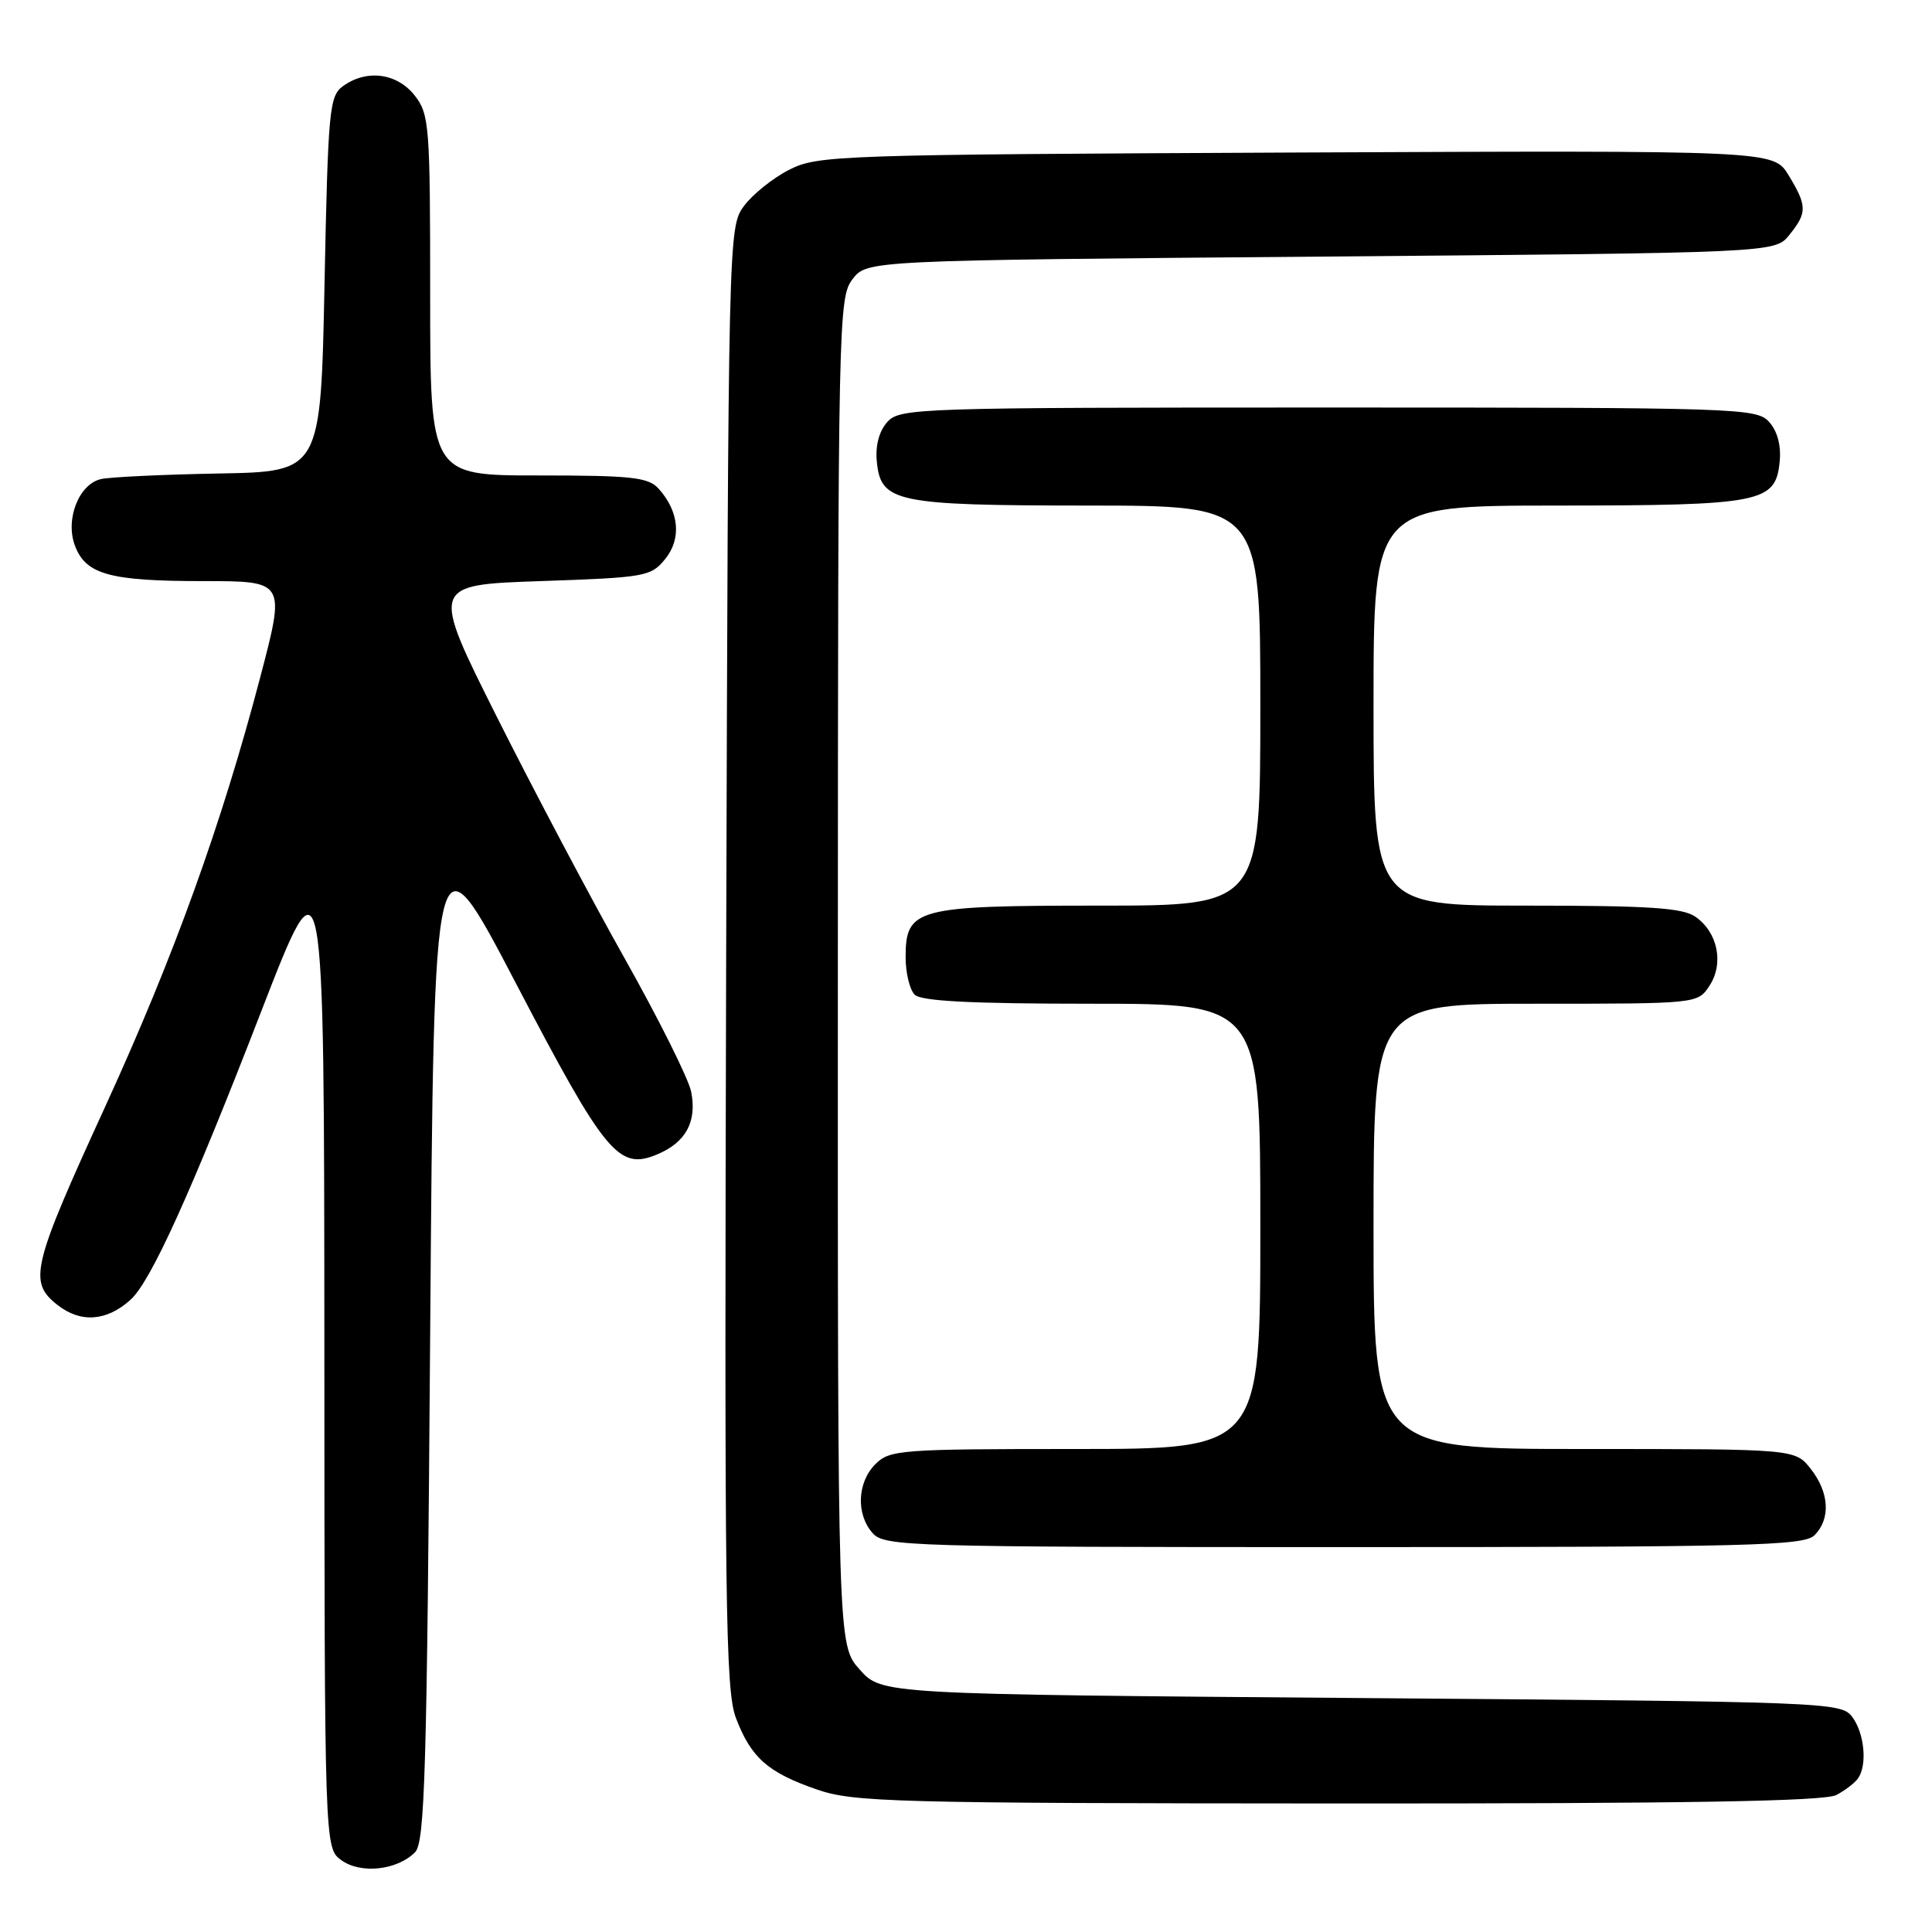 <?xml version="1.0" encoding="UTF-8" standalone="no"?>
<!DOCTYPE svg PUBLIC "-//W3C//DTD SVG 1.1//EN" "http://www.w3.org/Graphics/SVG/1.1/DTD/svg11.dtd" >
<svg xmlns="http://www.w3.org/2000/svg" xmlns:xlink="http://www.w3.org/1999/xlink" version="1.1" viewBox="0 0 256 256">
 <g >
 <path fill="currentColor"
d=" M 54.99 245.44 C 56.30 244.13 56.57 234.94 57.00 176.71 C 57.50 109.50 57.50 109.50 68.37 130.31 C 80.19 152.93 81.97 155.09 87.04 152.98 C 90.87 151.40 92.38 148.63 91.58 144.65 C 91.24 142.95 87.28 135.01 82.79 127.03 C 78.29 119.04 70.67 104.62 65.84 95.00 C 57.07 77.50 57.07 77.50 71.62 77.00 C 85.55 76.52 86.26 76.40 88.15 74.06 C 90.33 71.37 89.99 67.77 87.27 64.75 C 85.90 63.24 83.74 63.00 71.35 63.00 C 57.00 63.00 57.00 63.00 57.00 39.13 C 57.00 16.51 56.89 15.13 54.93 12.63 C 52.59 9.67 48.55 9.15 45.44 11.42 C 43.63 12.74 43.47 14.56 43.00 37.67 C 42.50 62.50 42.50 62.50 29.00 62.74 C 21.57 62.88 14.54 63.21 13.38 63.48 C 10.43 64.16 8.61 68.85 9.94 72.33 C 11.38 76.13 14.56 77.00 26.98 77.00 C 37.83 77.00 37.83 77.00 34.48 89.75 C 29.34 109.30 23.04 126.74 14.00 146.50 C 4.20 167.88 3.73 169.85 7.61 172.91 C 10.69 175.33 14.12 175.09 17.30 172.22 C 19.98 169.81 25.32 158.03 34.62 134.00 C 42.95 112.50 42.95 112.50 42.98 178.69 C 43.00 244.89 43.00 244.89 45.25 246.50 C 47.83 248.34 52.61 247.82 54.99 245.44 Z  M 243.32 237.85 C 244.52 237.22 245.83 236.21 246.23 235.60 C 247.45 233.78 247.03 229.63 245.43 227.50 C 243.95 225.55 242.44 225.49 180.37 225.00 C 116.83 224.50 116.83 224.50 113.92 221.23 C 111.00 217.97 111.00 217.97 111.02 128.73 C 111.04 42.29 111.10 39.42 112.96 37.00 C 114.88 34.50 114.88 34.50 175.03 34.00 C 235.18 33.50 235.18 33.50 237.09 31.14 C 239.48 28.18 239.47 27.29 236.99 23.21 C 234.99 19.93 234.99 19.93 171.74 20.21 C 110.78 20.49 108.36 20.57 104.56 22.50 C 102.40 23.60 99.70 25.77 98.56 27.32 C 96.52 30.12 96.50 30.94 96.22 126.82 C 95.98 212.50 96.12 223.97 97.51 227.63 C 99.51 232.90 101.73 234.87 108.25 237.12 C 113.10 238.80 118.32 238.94 177.32 238.97 C 223.52 238.99 241.73 238.68 243.32 237.85 Z  M 240.43 203.43 C 242.59 201.26 242.40 197.77 239.93 194.63 C 237.85 192.00 237.85 192.00 209.93 192.00 C 182.00 192.00 182.00 192.00 182.00 162.50 C 182.00 133.00 182.00 133.00 203.48 133.00 C 224.95 133.00 224.95 133.00 226.52 130.61 C 228.45 127.66 227.62 123.54 224.66 121.48 C 222.97 120.29 218.54 120.00 202.28 120.00 C 182.00 120.00 182.00 120.00 182.00 93.50 C 182.00 67.00 182.00 67.00 206.25 66.99 C 233.52 66.97 235.29 66.62 235.82 61.13 C 236.02 59.02 235.51 57.12 234.42 55.91 C 232.76 54.07 230.49 54.00 176.00 54.00 C 121.51 54.00 119.24 54.07 117.58 55.91 C 116.49 57.12 115.98 59.02 116.18 61.13 C 116.70 66.57 118.60 66.97 144.25 66.99 C 167.00 67.00 167.00 67.00 167.00 93.50 C 167.00 120.00 167.00 120.00 145.72 120.00 C 121.32 120.00 120.00 120.35 120.00 126.86 C 120.00 128.92 120.54 131.14 121.20 131.80 C 122.06 132.66 128.69 133.00 144.70 133.00 C 167.00 133.00 167.00 133.00 167.00 162.50 C 167.00 192.00 167.00 192.00 142.50 192.00 C 119.33 192.00 117.89 192.11 116.00 194.00 C 113.57 196.43 113.41 200.69 115.65 203.17 C 117.22 204.90 120.48 205.00 178.08 205.00 C 232.00 205.00 239.03 204.82 240.43 203.43 Z "/>
</g>
</svg>